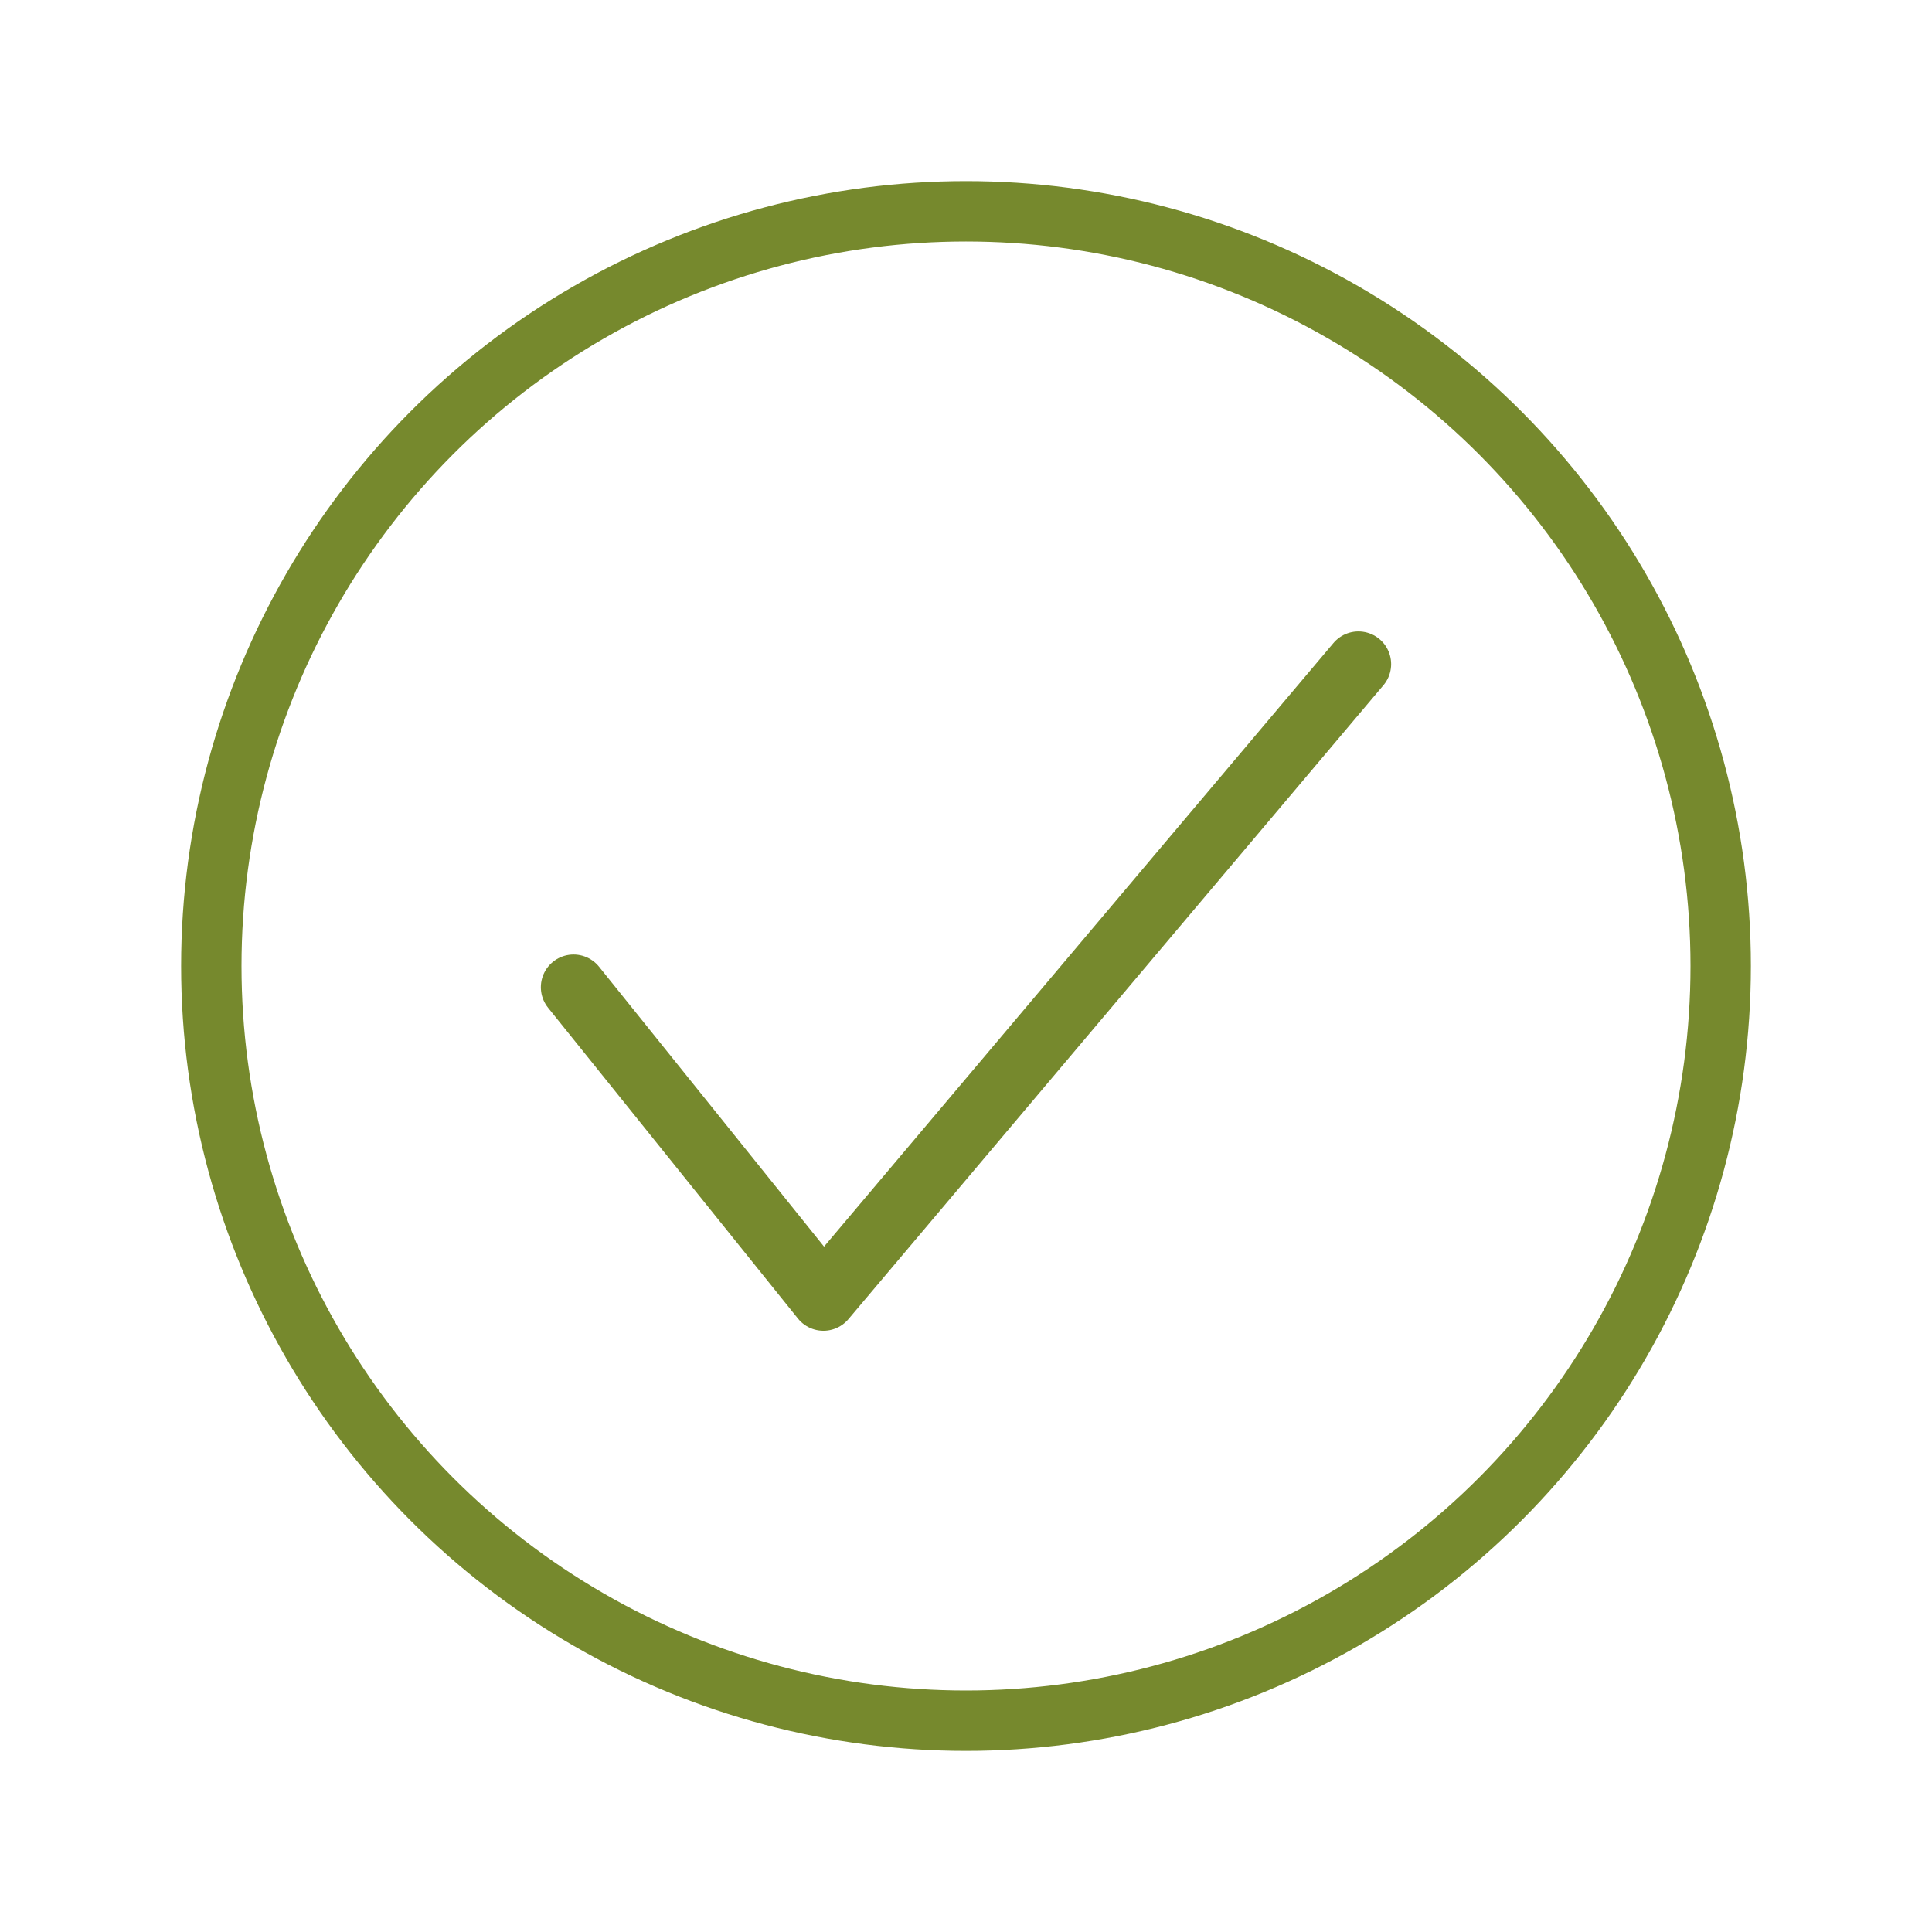 <svg xmlns="http://www.w3.org/2000/svg" xmlns:xlink="http://www.w3.org/1999/xlink" width="64" height="64" viewBox="0 0 64 64">
    <defs>
        <path id="khmcgdmrda" d="M0 0H64V64H0z"/>
    </defs>
    <g fill="none" fill-rule="evenodd">
        <g>
            <g>
                <g>
                    <g transform="translate(-928 -290) translate(270 290) translate(350) translate(308)">
                        <mask id="5hl5at7phb" fill="#fff">
                            <use xlink:href="#khmcgdmrda"/>
                        </mask>
                        <g stroke="#76892D" mask="url(#5hl5at7phb)">
                            <g transform="translate(7 7)">
                                <circle cx="25" cy="25" r="25" stroke-width="2"/>
                                <path stroke-linecap="round" stroke-linejoin="round" stroke-width="2.167" d="M12 25.703L20.277 36 38 15"/>
                            </g>
                        </g>
                    </g>
                </g>
            </g>
        </g>
    </g>
</svg>
